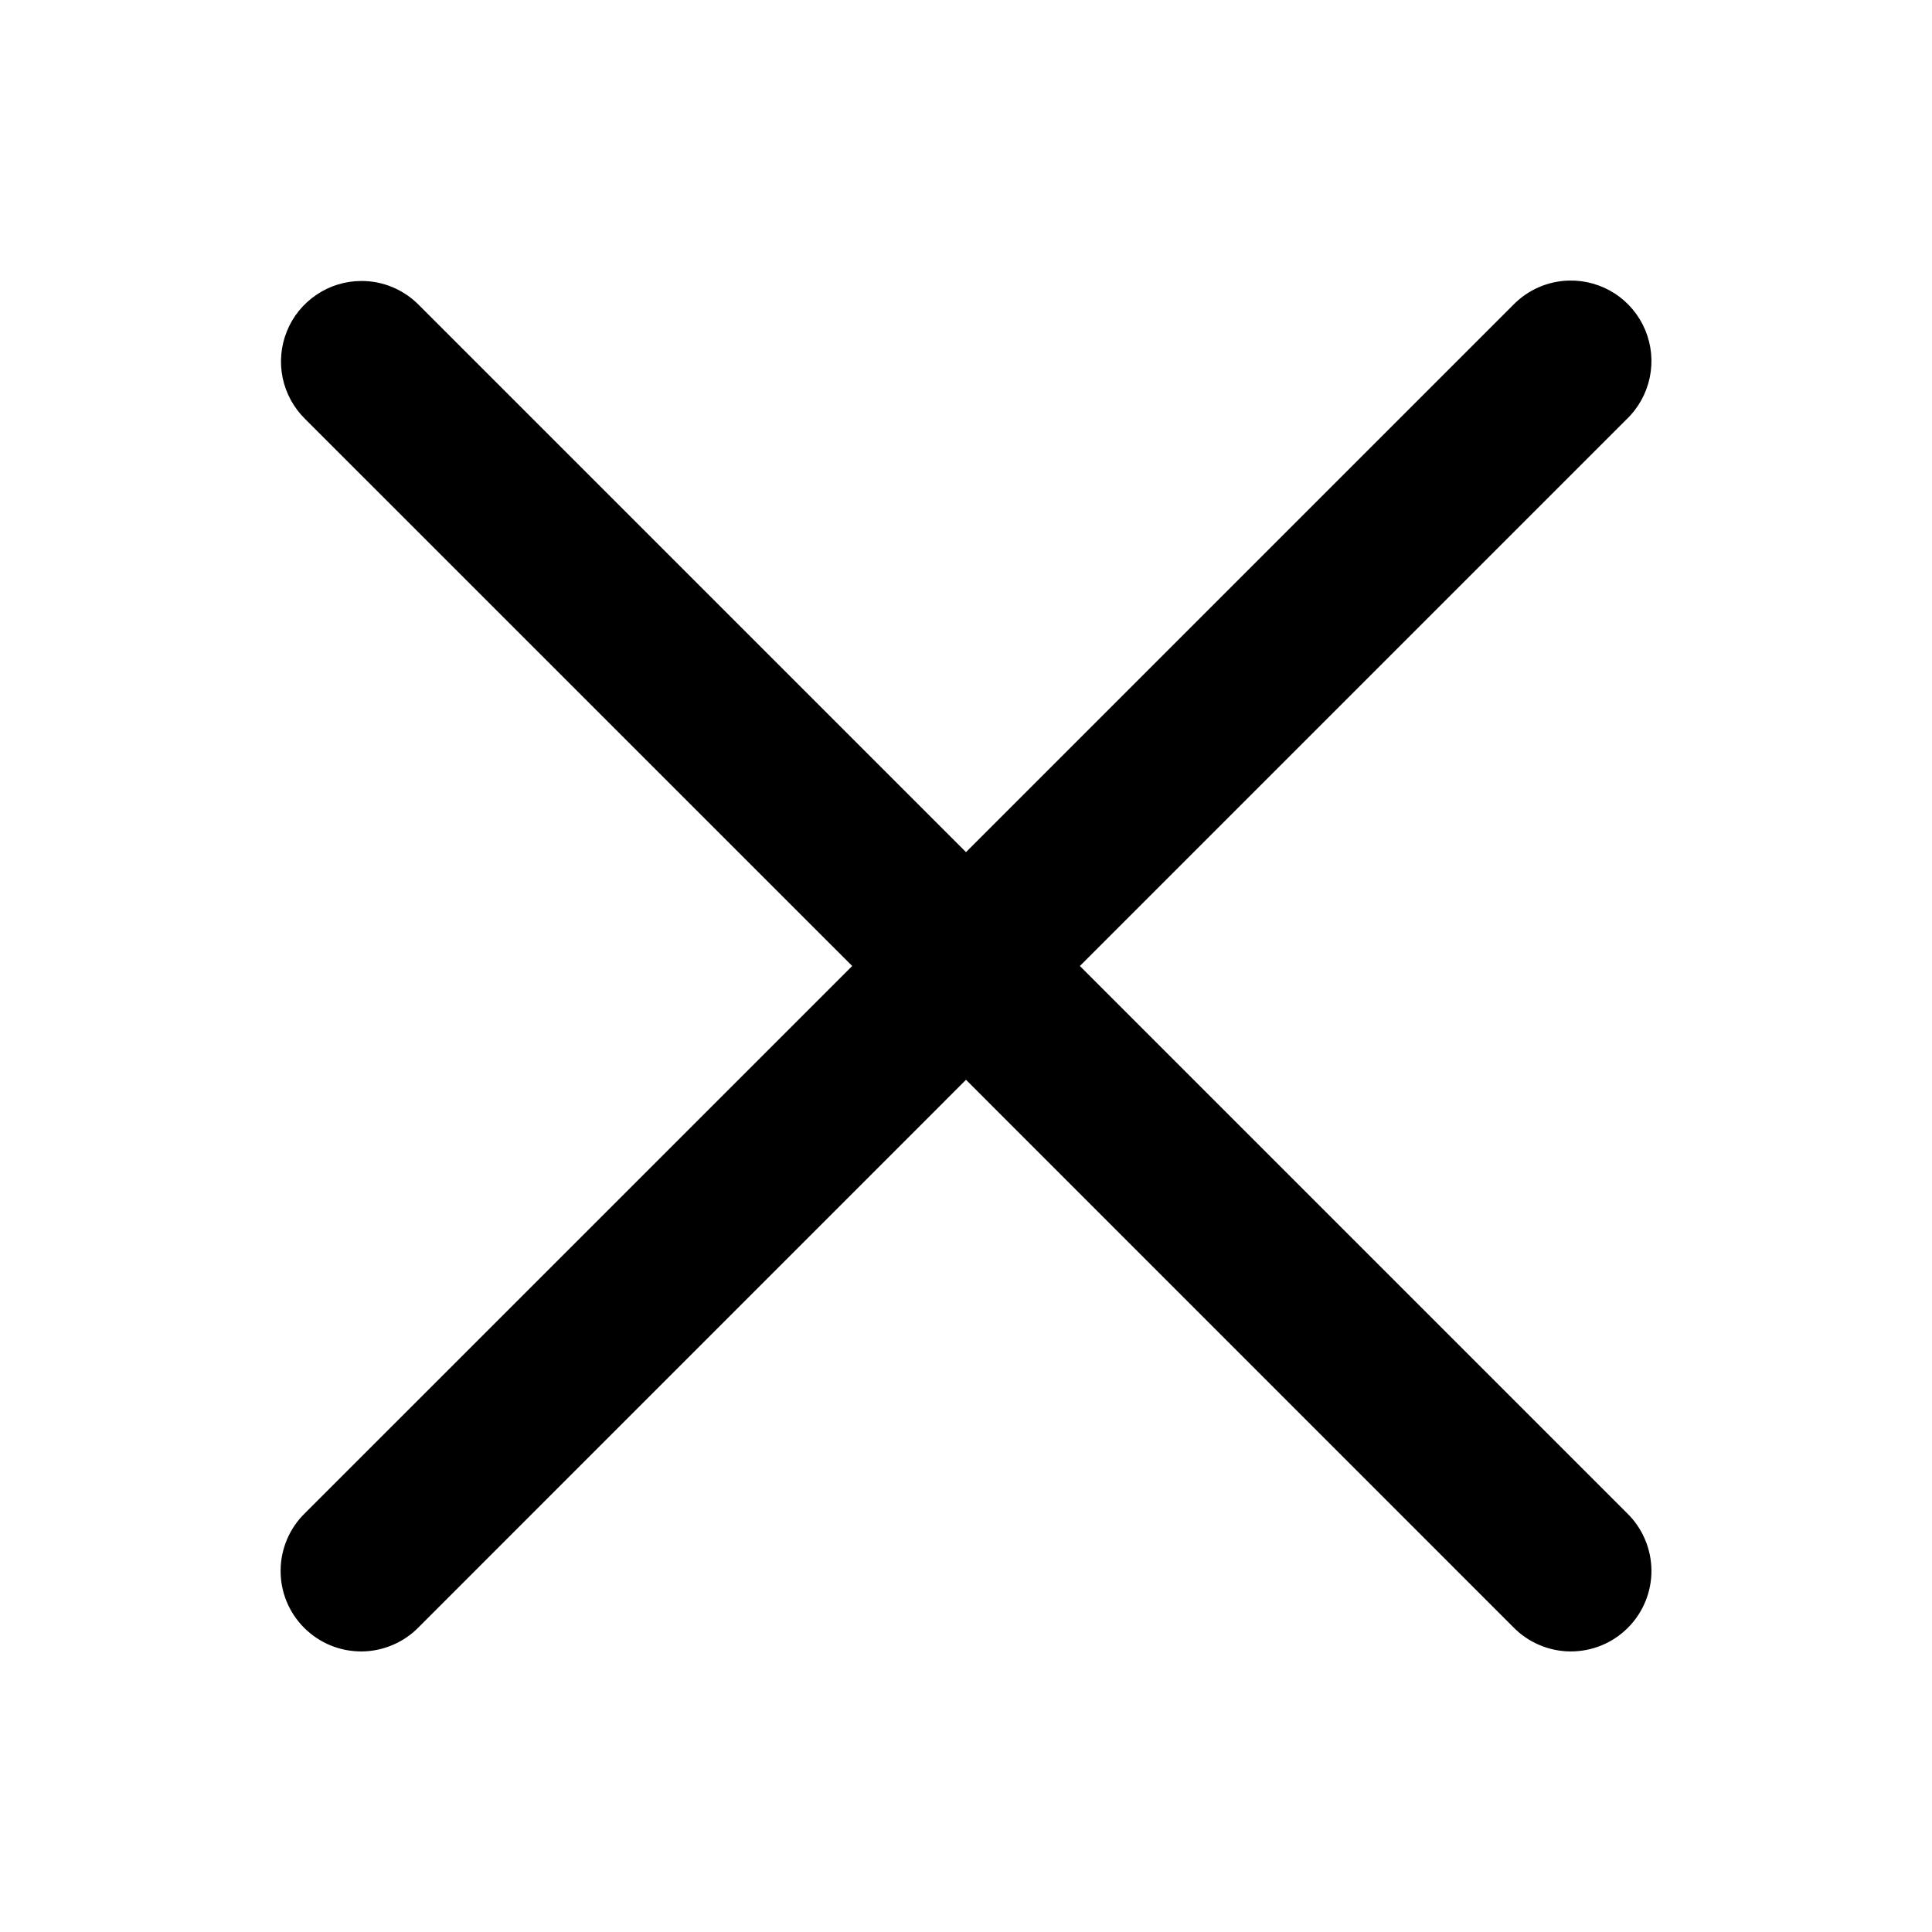 <svg width="32" height="32" viewBox="0 0 32 32" fill="none" xmlns="http://www.w3.org/2000/svg">
<path d="M25.988 4.647C25.636 4.655 25.301 4.803 25.057 5.057L16 14.114L6.943 5.057C6.818 4.929 6.67 4.828 6.505 4.758C6.341 4.689 6.164 4.653 5.986 4.654C5.721 4.654 5.462 4.733 5.242 4.882C5.022 5.03 4.851 5.24 4.752 5.486C4.652 5.732 4.628 6.001 4.682 6.261C4.737 6.52 4.867 6.758 5.057 6.943L14.115 16L5.057 25.057C4.929 25.18 4.827 25.327 4.757 25.49C4.687 25.653 4.649 25.828 4.648 26.006C4.646 26.183 4.679 26.359 4.746 26.523C4.813 26.687 4.913 26.837 5.038 26.962C5.163 27.087 5.313 27.187 5.477 27.254C5.641 27.321 5.817 27.354 5.995 27.353C6.172 27.351 6.347 27.314 6.51 27.243C6.673 27.173 6.82 27.071 6.943 26.943L16 17.885L25.057 26.943C25.18 27.071 25.327 27.173 25.49 27.243C25.653 27.314 25.828 27.351 26.006 27.353C26.183 27.354 26.359 27.321 26.523 27.254C26.688 27.187 26.837 27.087 26.962 26.962C27.088 26.837 27.187 26.687 27.254 26.523C27.321 26.359 27.355 26.183 27.353 26.006C27.351 25.828 27.314 25.653 27.243 25.49C27.173 25.327 27.071 25.18 26.943 25.057L17.886 16L26.943 6.943C27.137 6.757 27.27 6.516 27.325 6.253C27.38 5.99 27.354 5.716 27.251 5.468C27.148 5.22 26.972 5.009 26.747 4.862C26.521 4.716 26.257 4.641 25.988 4.647Z" fill="black"/>
</svg>

